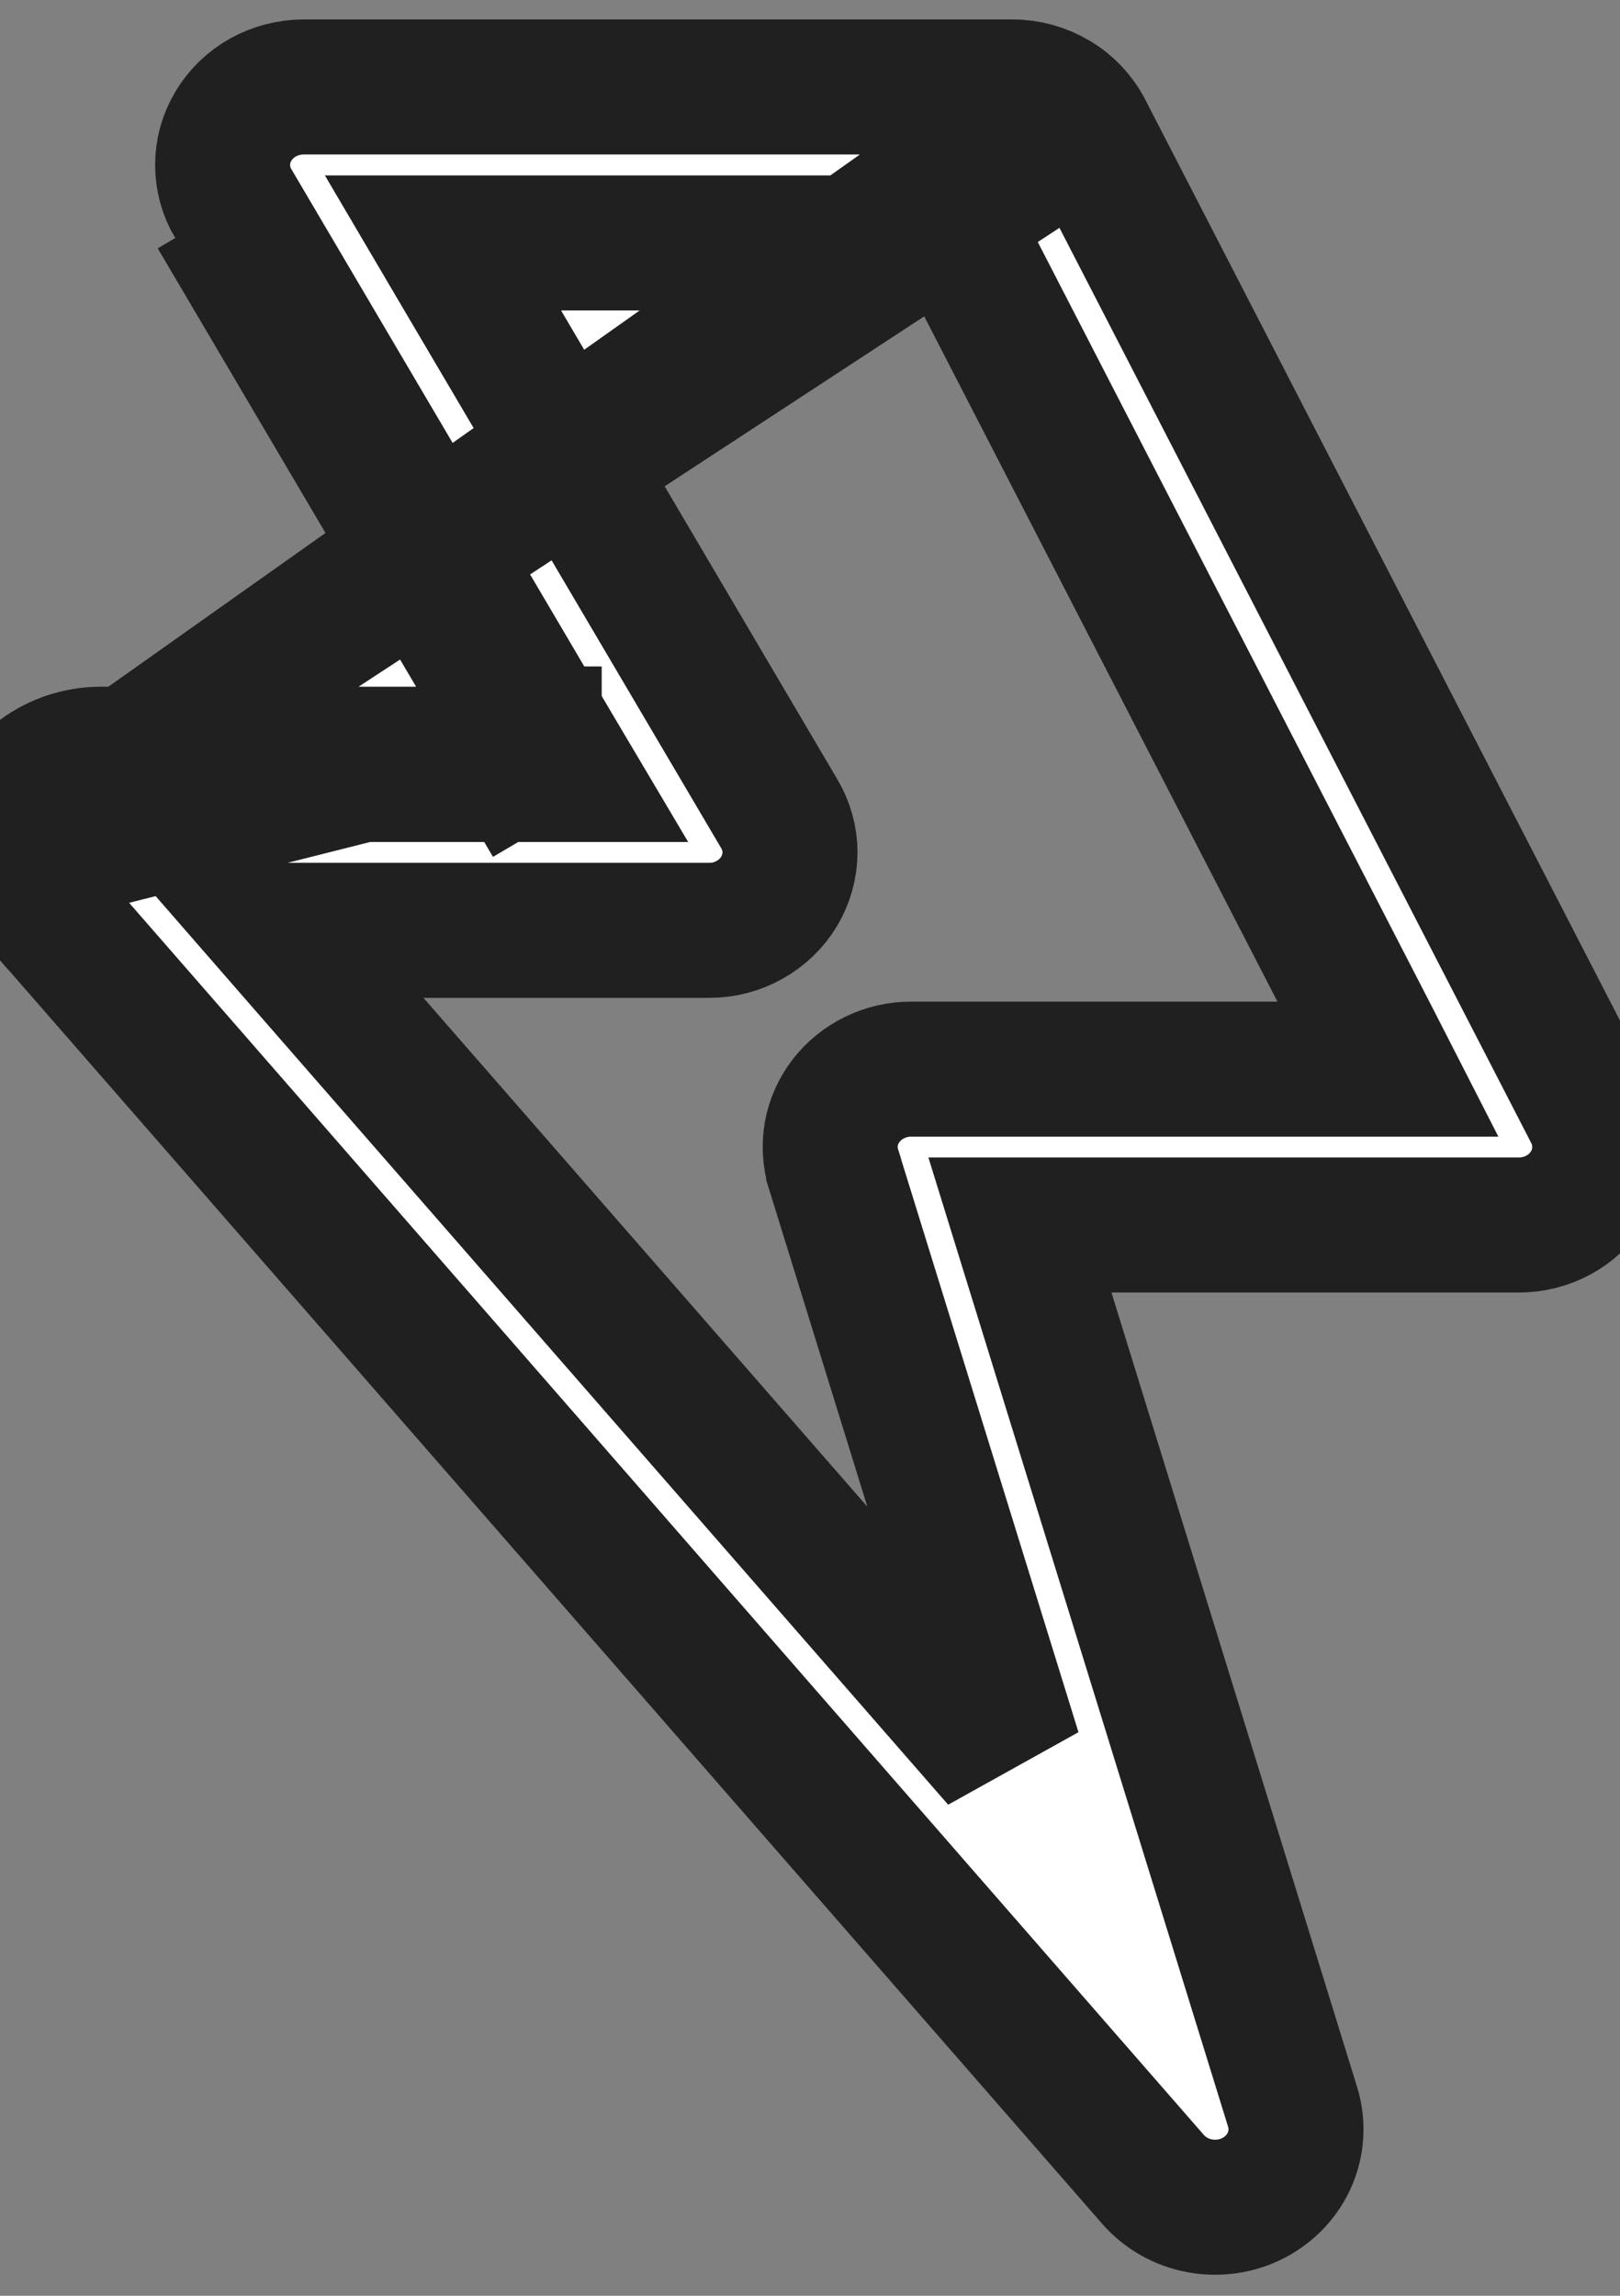                 <svg
                  width="12"
                  height="17"
                  viewBox="0 0 12 17"
                  fill="none"
                  xmlns="http://www.w3.org/2000/svg"
                >
                  <rect x="0" y="0" width="12" height="17" fill="#808080" stroke="none"/>
                  <path
                    d="M0.75 5.735H0.75H3.957H4.22L4.086 5.509L1.729 1.509L1.728 1.508C1.676 1.421 1.649 1.322 1.649 1.221C1.649 1.121 1.676 1.022 1.729 0.934C1.781 0.847 1.856 0.773 1.948 0.722C2.04 0.671 2.144 0.644 2.25 0.644L2.25 0.644L7.5 0.644H7.5C7.612 0.644 7.722 0.675 7.817 0.732M0.75 5.735L7.817 0.732M0.75 5.735C0.635 5.735 0.522 5.767 0.426 5.827C0.329 5.886 0.253 5.971 0.205 6.071C0.157 6.17 0.14 6.28 0.155 6.389C0.17 6.497 0.217 6.599 0.29 6.683L0.291 6.683L8.54 16.137L8.54 16.137C8.629 16.239 8.751 16.309 8.888 16.334C9.025 16.359 9.166 16.338 9.288 16.274C9.409 16.21 9.504 16.108 9.556 15.985C9.607 15.863 9.614 15.728 9.575 15.602L9.575 15.602L7.615 9.265L7.555 9.071H7.758H11.25H11.25C11.353 9.071 11.454 9.046 11.544 8.997C11.633 8.949 11.708 8.879 11.761 8.796C11.815 8.712 11.845 8.617 11.849 8.52C11.854 8.422 11.833 8.325 11.788 8.237L8.038 0.965L8.038 0.965M0.75 5.735L8.038 0.965M7.817 0.732C7.912 0.788 7.989 0.87 8.038 0.965M7.817 0.732L8.038 0.965M3.869 5.435H3.957V5.585L3.828 5.661L3.783 5.585H0.75C0.607 5.585 0.467 5.624 0.347 5.699C0.226 5.774 0.13 5.88 0.07 6.006C0.009 6.132 -0.012 6.272 0.007 6.409L3.869 5.435ZM3.869 5.435L1.599 1.585L3.869 5.435ZM7.391 12.587L7.134 12.73L2.254 7.138L2.037 6.889H2.367H5.25L5.25 6.889C5.357 6.89 5.461 6.863 5.553 6.811C5.644 6.76 5.72 6.687 5.772 6.599C5.824 6.512 5.851 6.413 5.852 6.312C5.852 6.212 5.824 6.113 5.772 6.025L5.772 6.025L3.414 2.025L3.281 1.799H3.543H7.037H7.128L7.17 1.88L10.17 7.698L10.282 7.917H10.036H6.75H6.75C6.656 7.916 6.563 7.938 6.479 7.979C6.395 8.02 6.322 8.079 6.267 8.151C6.211 8.224 6.174 8.307 6.158 8.395C6.143 8.483 6.148 8.574 6.175 8.659L6.175 8.66L7.391 12.587Z"
                    fill="white"
                    stroke="#202020"
                    strokeWidth="0.3"
                  />
                </svg>
                